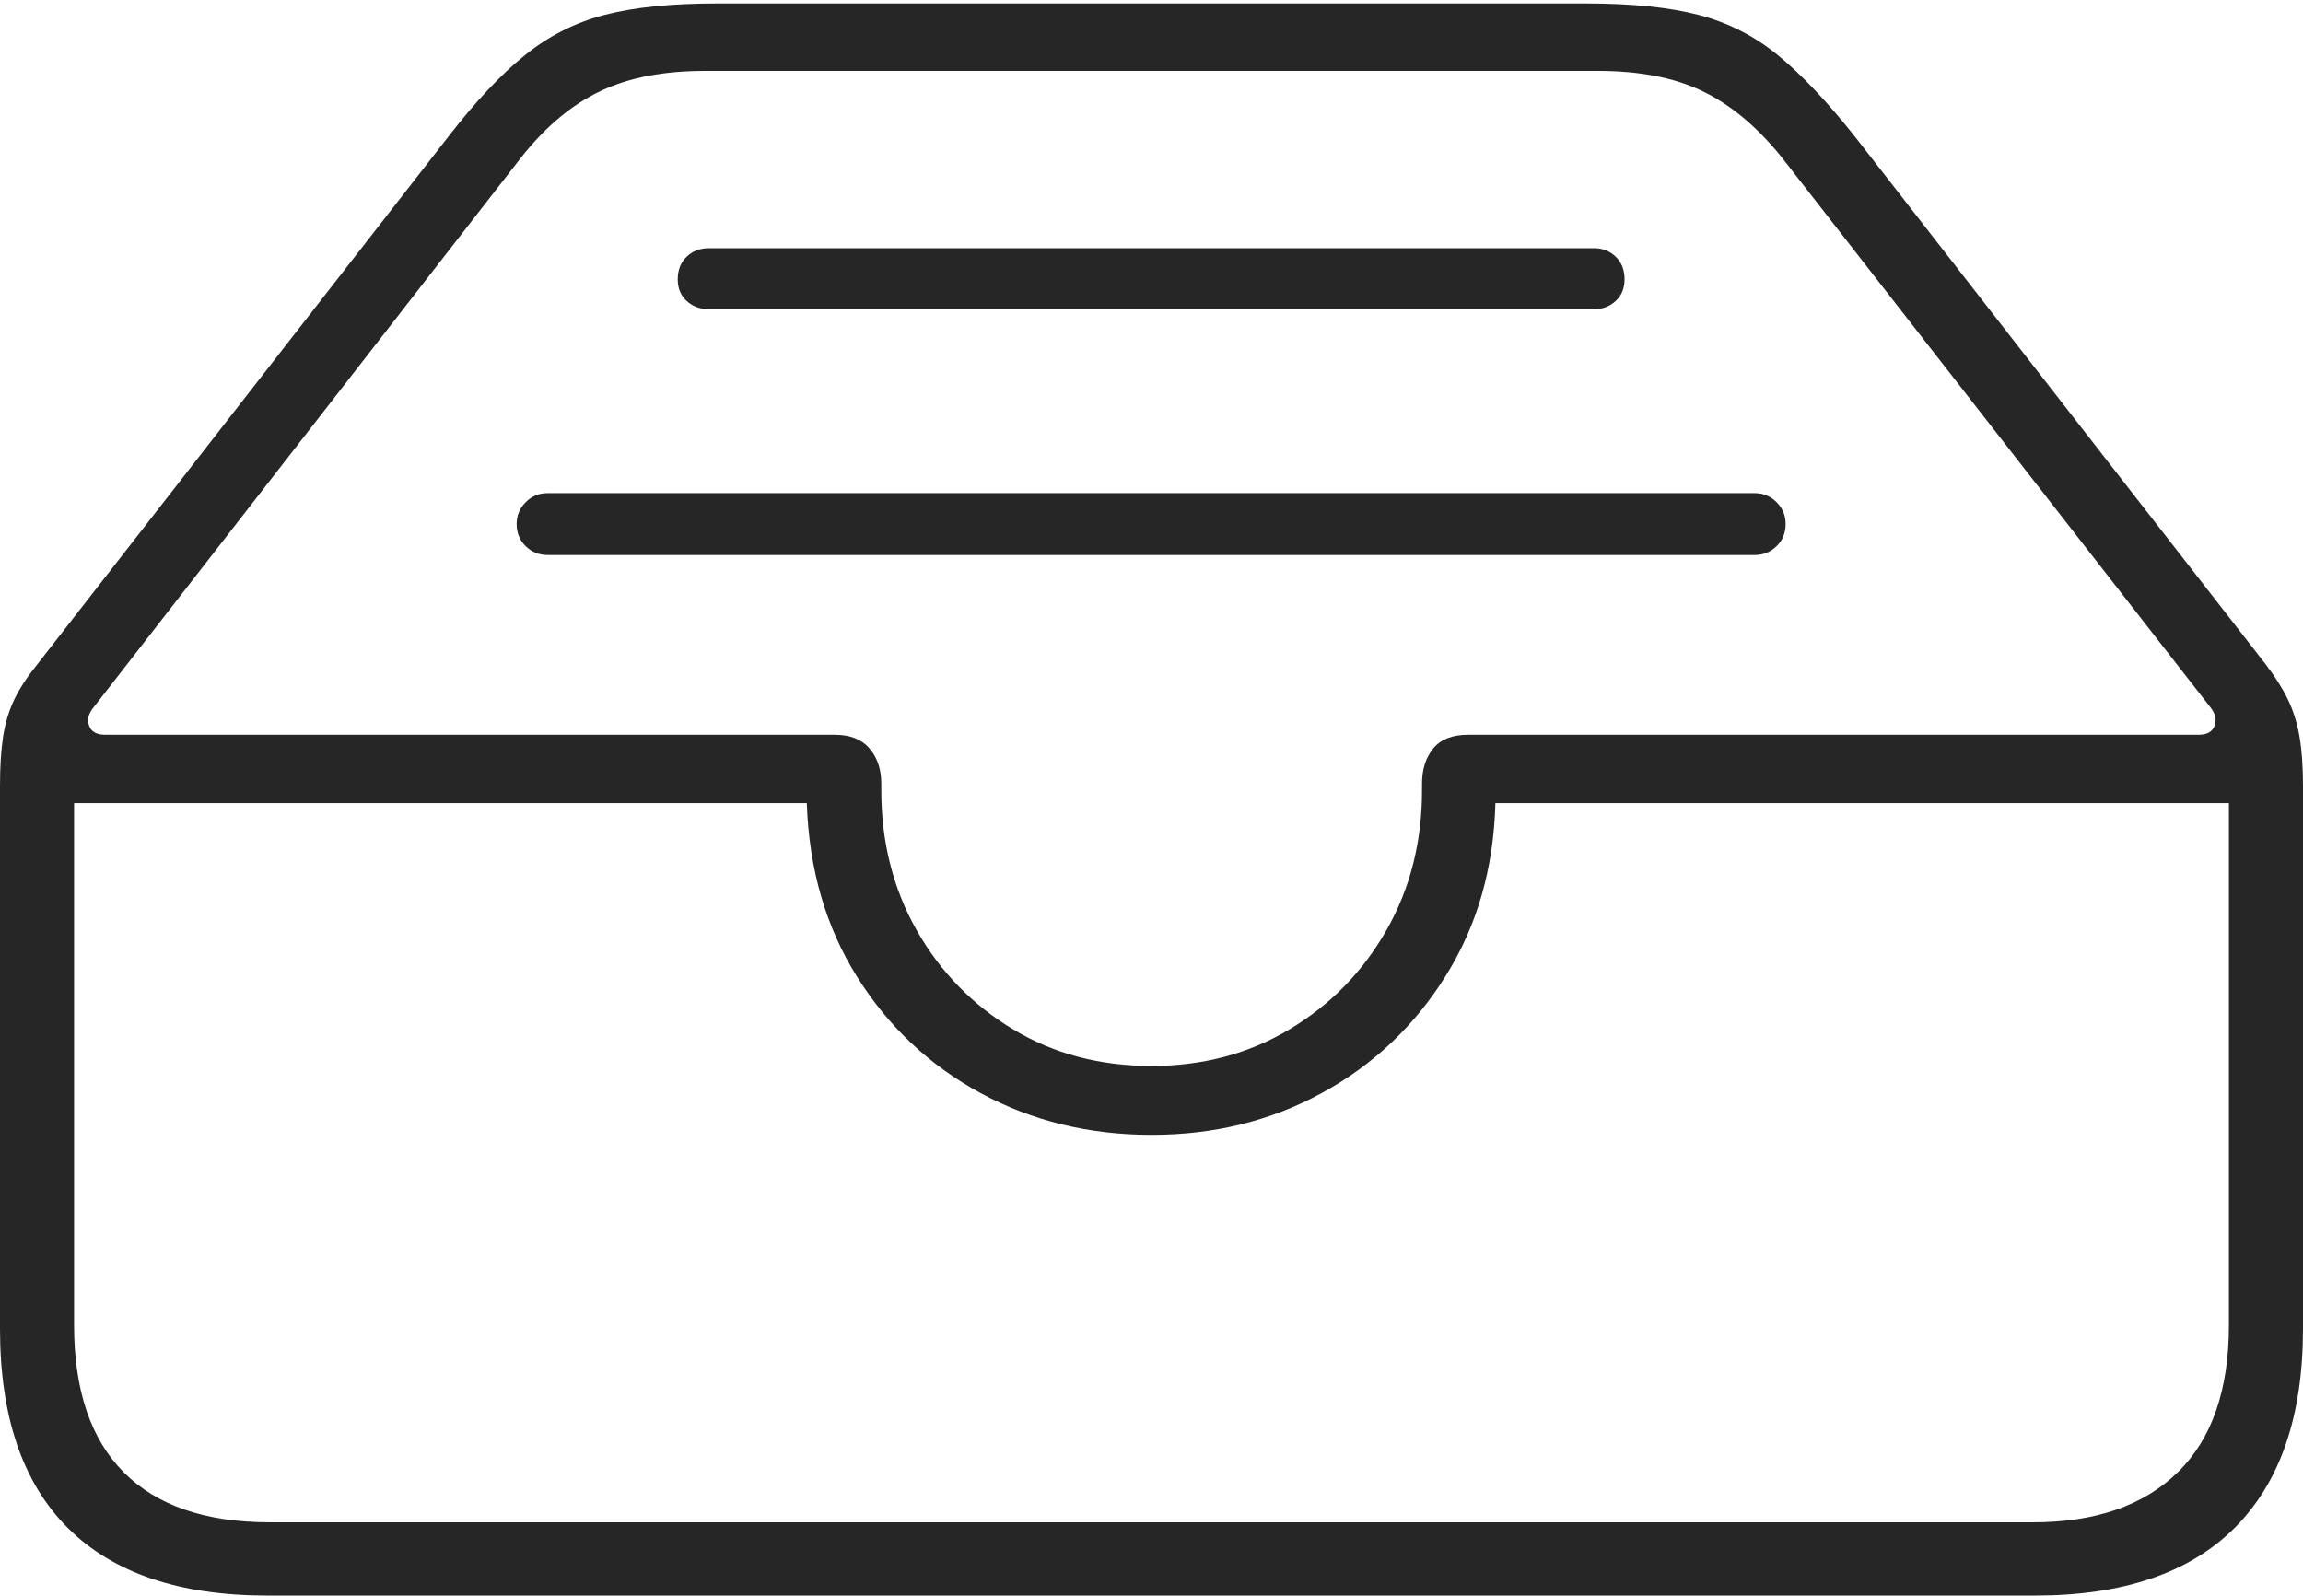 <?xml version="1.0" encoding="UTF-8"?>
<!--Generator: Apple Native CoreSVG 175-->
<!DOCTYPE svg
PUBLIC "-//W3C//DTD SVG 1.1//EN"
       "http://www.w3.org/Graphics/SVG/1.1/DTD/svg11.dtd">
<svg version="1.1" xmlns="http://www.w3.org/2000/svg" xmlns:xlink="http://www.w3.org/1999/xlink" width="22.662" height="15.705">
 <g>
  <rect height="15.705" opacity="0" width="22.662" x="0" y="0"/>
  <path d="M2.63 15.705L20.024 15.705Q21.328 15.705 21.995 15.033Q22.662 14.36 22.662 13.079L22.662 7.733Q22.662 7.449 22.627 7.247Q22.592 7.046 22.512 6.882Q22.432 6.718 22.295 6.539L18.251 1.342Q17.843 0.829 17.497 0.545Q17.15 0.26 16.715 0.147Q16.28 0.034 15.607 0.034L7.054 0.034Q6.382 0.034 5.948 0.147Q5.514 0.26 5.163 0.545Q4.811 0.829 4.414 1.342L0.367 6.539Q0.222 6.718 0.142 6.882Q0.063 7.046 0.031 7.247Q0 7.449 0 7.733L0 13.079Q0 14.374 0.668 15.04Q1.336 15.705 2.63 15.705ZM2.657 14.984Q1.707 14.984 1.218 14.492Q0.729 14.001 0.729 13.043L0.729 7.905L7.939 7.905Q7.972 8.879 8.434 9.615Q8.895 10.35 9.651 10.76Q10.408 11.17 11.331 11.17Q12.257 11.17 13.013 10.755Q13.77 10.34 14.229 9.601Q14.69 8.863 14.715 7.905L21.933 7.905L21.933 13.043Q21.933 14.001 21.429 14.492Q20.924 14.984 20.005 14.984ZM11.331 10.492Q10.567 10.492 9.968 10.131Q9.369 9.77 9.02 9.156Q8.672 8.541 8.672 7.778L8.672 7.713Q8.672 7.502 8.556 7.367Q8.441 7.232 8.215 7.232L1.034 7.232Q0.909 7.232 0.877 7.143Q0.844 7.054 0.922 6.961L5.136 1.54Q5.49 1.095 5.908 0.897Q6.325 0.698 6.937 0.698L15.725 0.698Q16.339 0.698 16.752 0.897Q17.165 1.095 17.526 1.54L21.75 6.961Q21.825 7.054 21.792 7.143Q21.759 7.232 21.637 7.232L14.447 7.232Q14.214 7.232 14.103 7.367Q13.993 7.502 13.993 7.713L13.993 7.778Q13.993 8.541 13.643 9.156Q13.293 9.77 12.69 10.131Q12.088 10.492 11.331 10.492ZM15.686 2.443L6.976 2.443Q6.844 2.443 6.757 2.527Q6.669 2.611 6.669 2.75Q6.669 2.882 6.757 2.962Q6.844 3.043 6.976 3.043L15.686 3.043Q15.813 3.043 15.899 2.962Q15.986 2.882 15.986 2.75Q15.986 2.611 15.899 2.527Q15.813 2.443 15.686 2.443ZM17.266 4.854L5.389 4.854Q5.261 4.854 5.173 4.943Q5.084 5.032 5.084 5.157Q5.084 5.29 5.173 5.376Q5.261 5.463 5.389 5.463L17.266 5.463Q17.393 5.463 17.482 5.376Q17.571 5.29 17.571 5.157Q17.571 5.032 17.482 4.943Q17.393 4.854 17.266 4.854Z" fill="rgba(0,0,0,0.85)"/>
 </g>
</svg>
